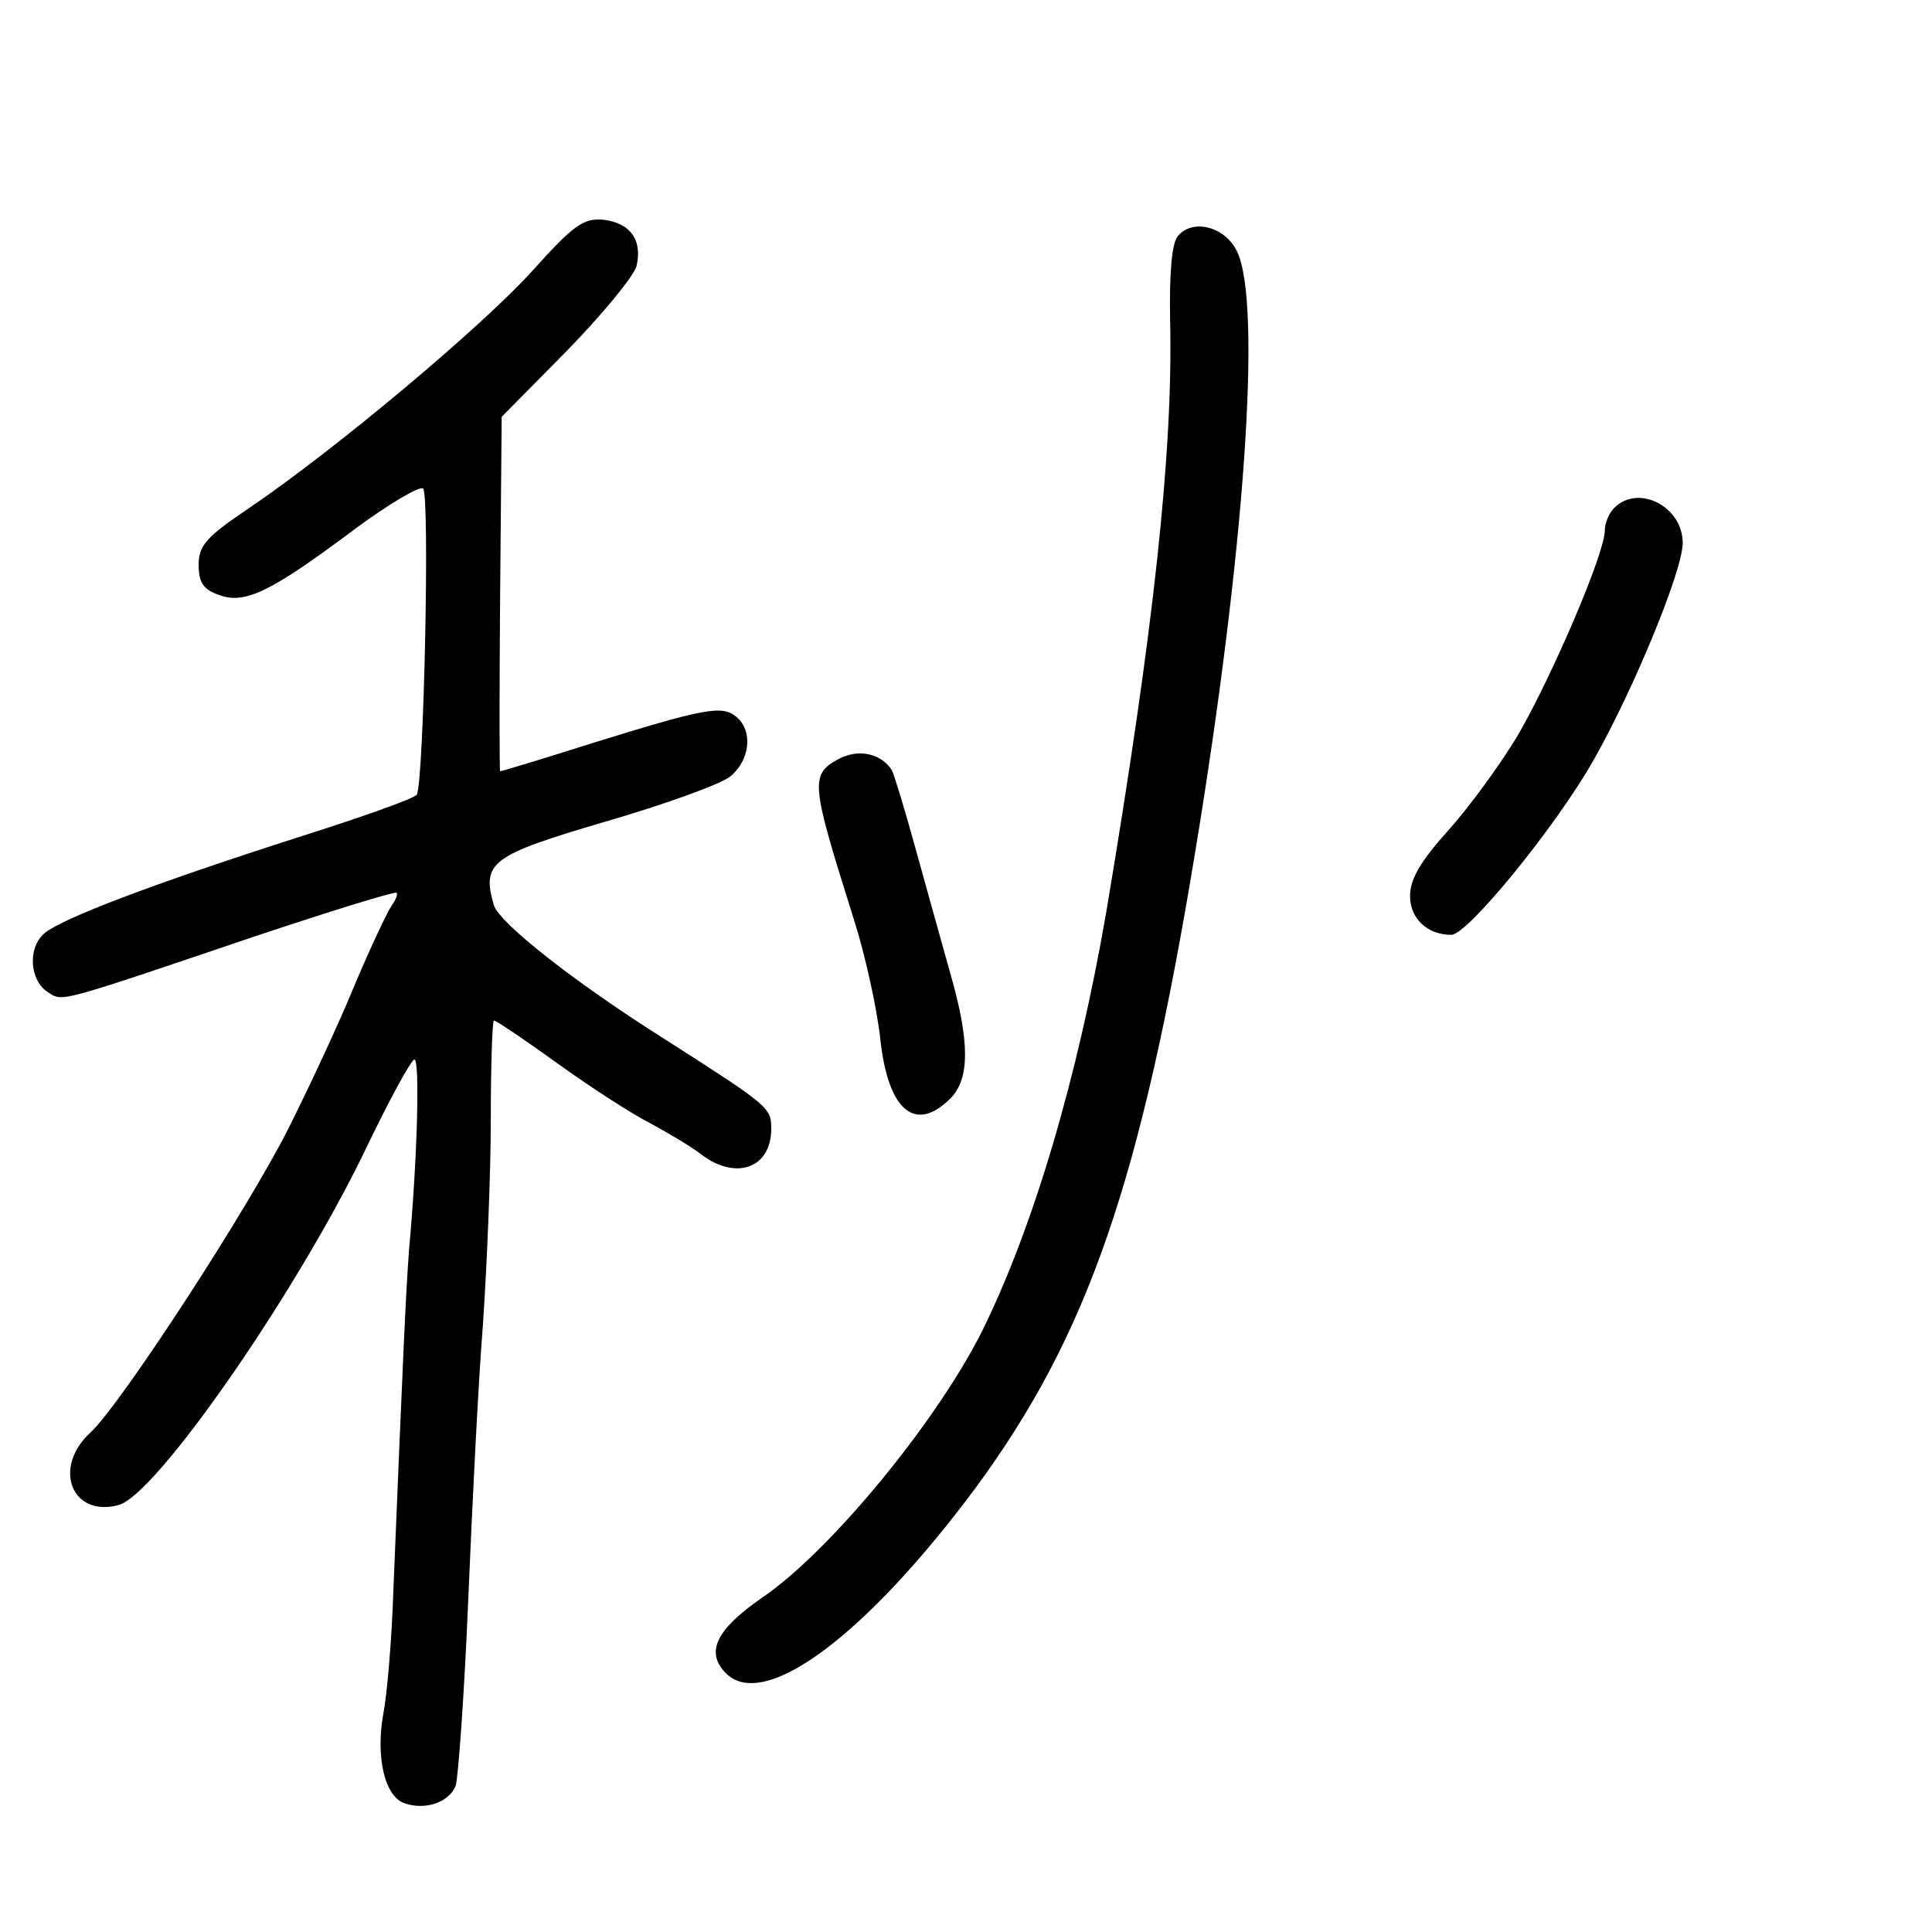<?xml version="1.0" standalone="no"?>
<!DOCTYPE svg PUBLIC "-//W3C//DTD SVG 20010904//EN"
 "http://www.w3.org/TR/2001/REC-SVG-20010904/DTD/svg10.dtd">
<svg version="1.0" xmlns="http://www.w3.org/2000/svg"
 width="248pt" height="248pt" viewBox="0 0 248 248"
 preserveAspectRatio="xMidYMid meet">
<g transform="translate(0,248) scale(0.1,-0.1)"
fill="#000000" stroke="none">
<path d="M684 2133 c-64 -71 -252 -229 -364 -305 -55 -37 -65 -48 -65 -73 0
-23 6 -32 27 -39 33 -12 67 5 175 86 42 31 81 54 86 51 9 -5 1 -378 -8 -393
-3 -5 -71 -29 -153 -55 -190 -61 -302 -104 -325 -123 -22 -19 -19 -61 5 -76
19 -12 11 -14 268 73 96 32 177 57 179 55 2 -2 -1 -9 -6 -16 -5 -7 -27 -53
-48 -103 -20 -49 -58 -130 -83 -180 -51 -103 -217 -358 -256 -394 -49 -45 -24
-109 36 -93 48 12 228 272 316 454 31 65 60 118 64 118 7 0 4 -125 -7 -245 -4
-55 -7 -119 -20 -435 -2 -63 -8 -135 -13 -160 -10 -56 2 -107 28 -115 27 -9
57 2 65 23 3 9 11 116 16 237 5 121 13 281 19 356 5 74 10 192 10 262 0 70 2
127 4 127 3 0 40 -25 83 -56 43 -31 96 -65 118 -76 22 -12 51 -29 64 -39 45
-35 91 -19 91 32 0 27 -2 29 -135 114 -116 73 -214 150 -221 173 -16 55 -4 64
142 107 76 22 148 48 161 58 26 21 30 59 8 77 -18 15 -40 11 -185 -34 -63 -20
-116 -36 -118 -36 -1 0 -1 102 0 228 l2 227 83 84 c46 47 86 96 90 109 8 34
-8 56 -43 60 -25 2 -38 -7 -90 -65z"/>
<path d="M1512 2177 c-8 -9 -11 -48 -10 -108 4 -168 -21 -397 -82 -760 -37
-214 -94 -406 -160 -539 -59 -117 -196 -283 -282 -341 -59 -41 -73 -70 -46
-97 49 -49 180 49 321 239 143 195 211 390 281 814 64 388 86 705 54 772 -15
32 -57 43 -76 20z"/>
<path d="M2072 1828 c-7 -7 -12 -20 -12 -29 0 -29 -66 -183 -110 -260 -23 -39
-64 -95 -91 -125 -35 -39 -49 -62 -49 -84 0 -29 22 -50 53 -50 21 0 135 140
183 225 52 92 114 243 114 278 0 47 -57 76 -88 45z"/>
<path d="M1079 1507 c-40 -21 -39 -29 17 -207 15 -47 30 -116 34 -154 10 -92
45 -121 90 -76 25 25 25 73 0 160 -10 36 -30 107 -44 158 -14 51 -28 97 -31
103 -13 21 -41 28 -66 16z"/>
</g>
</svg>
